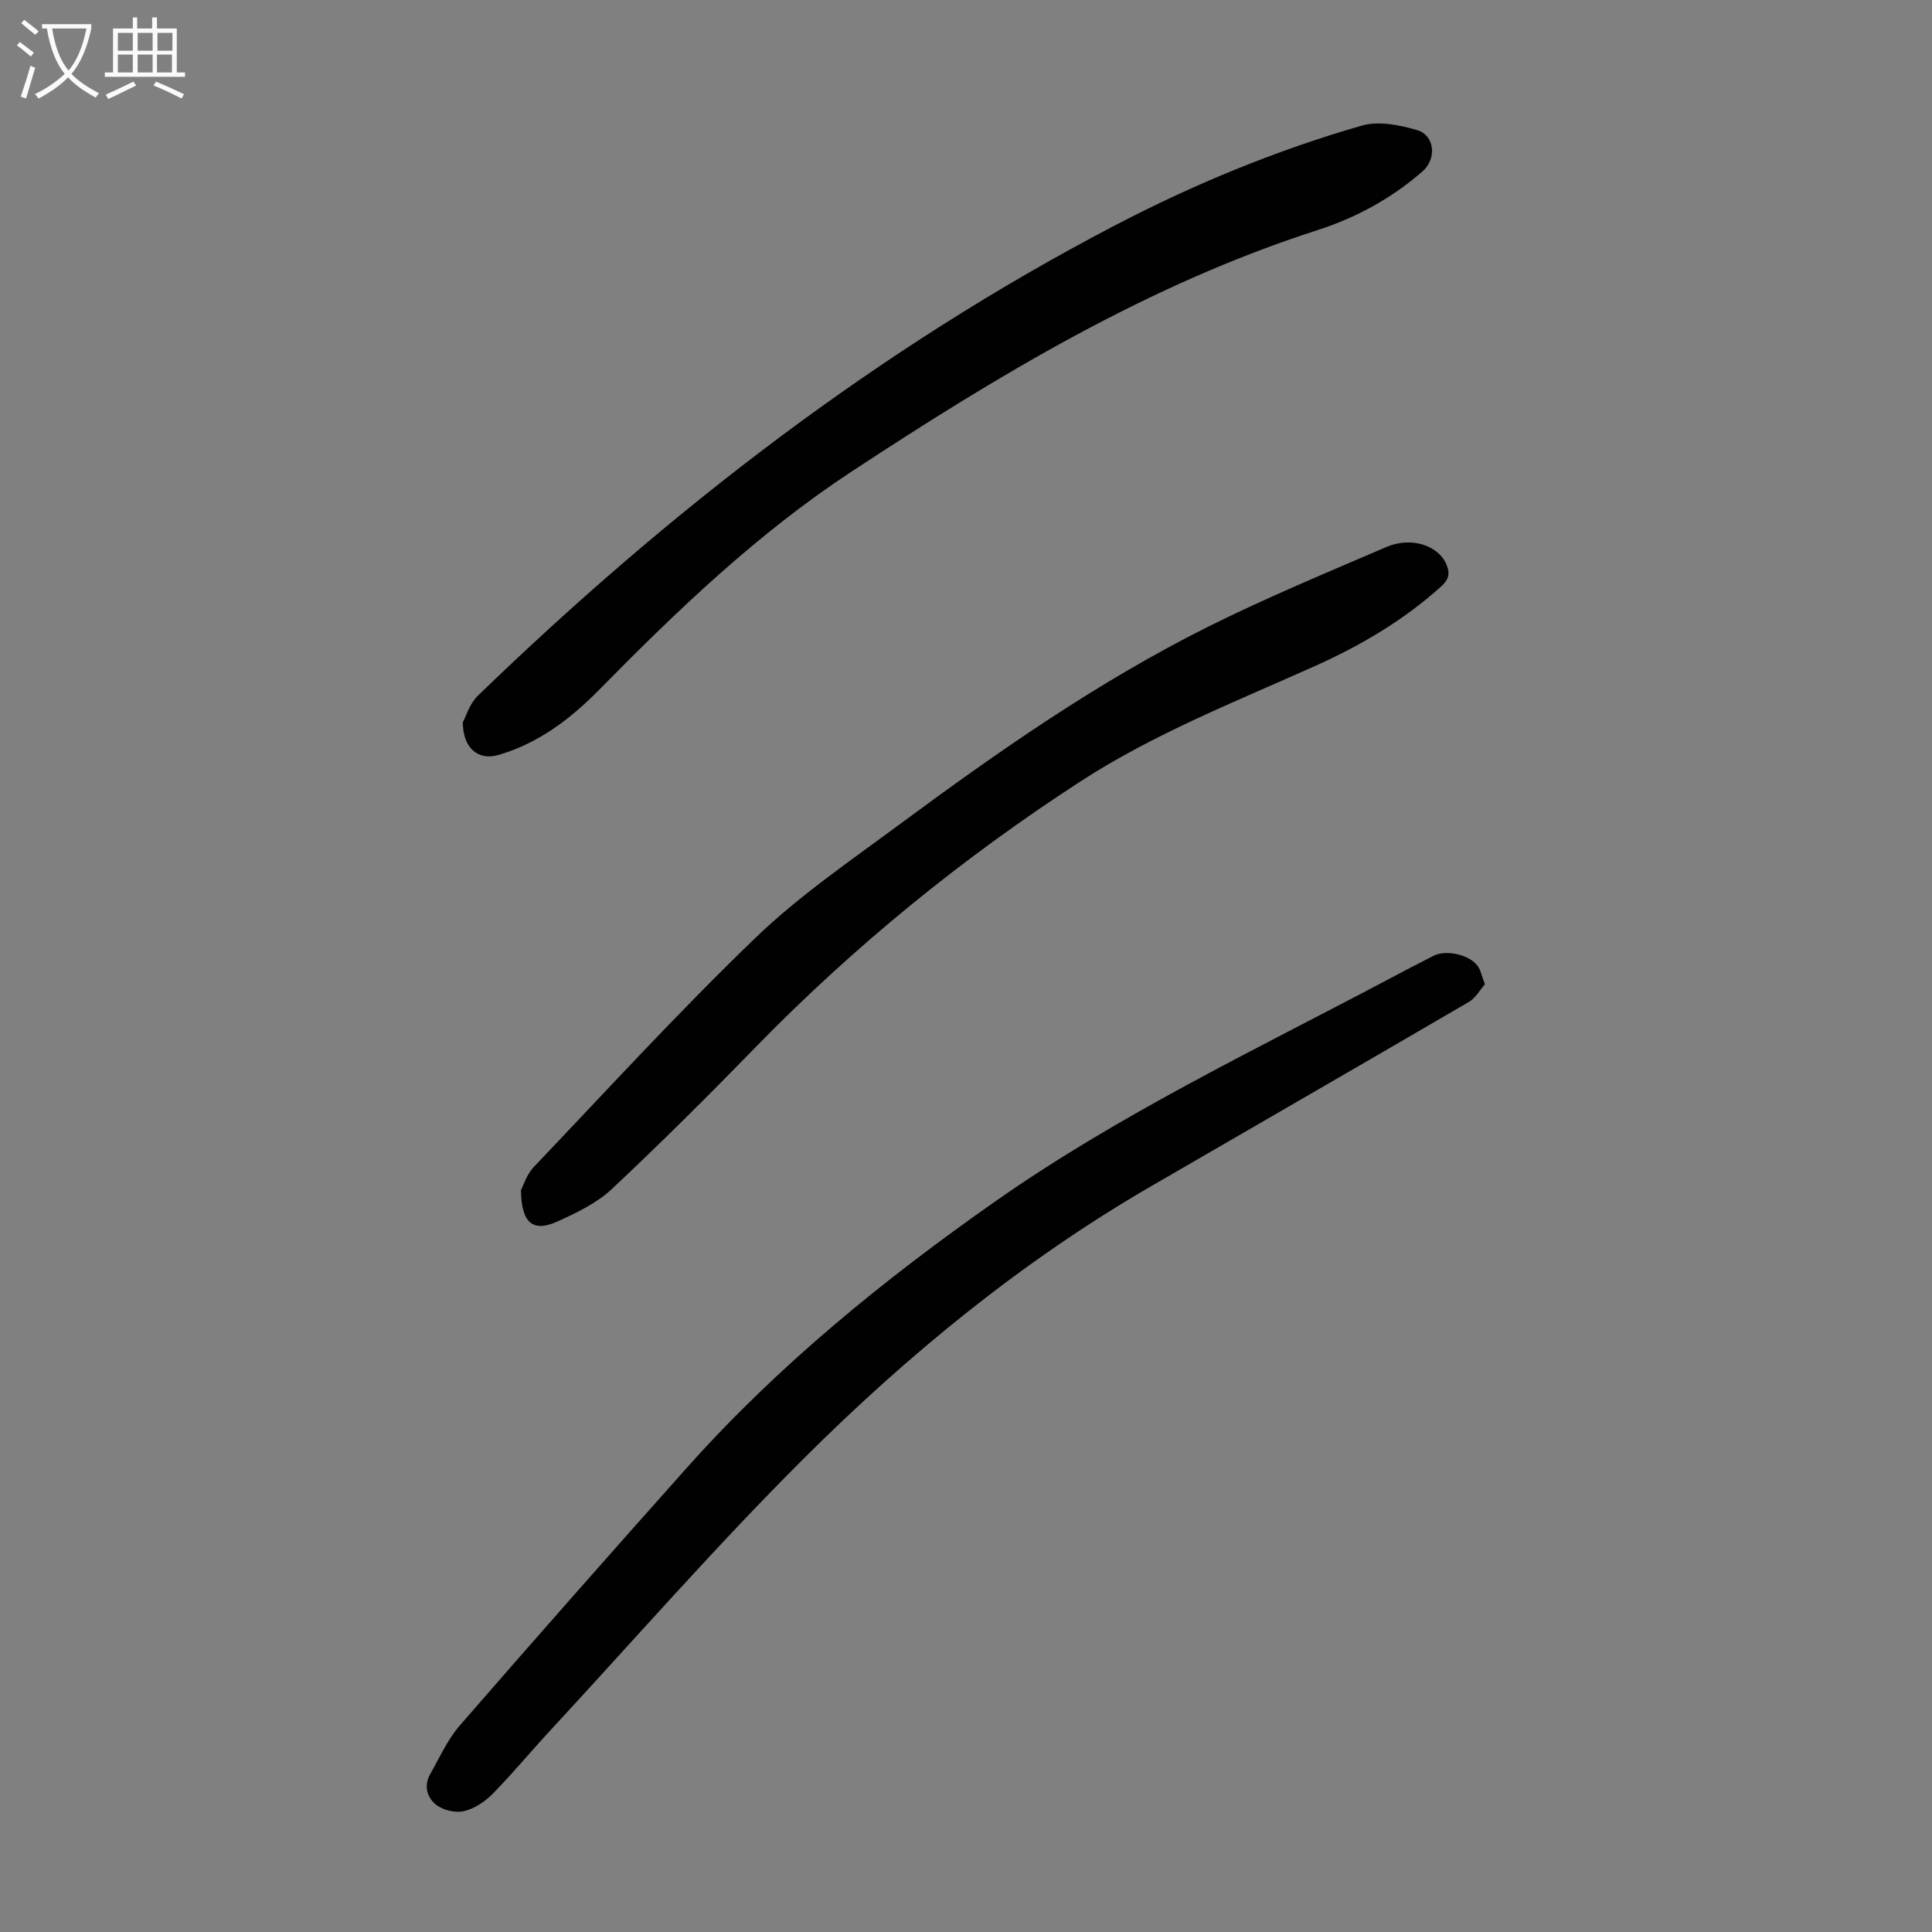 <svg enable-background="new 0 0 400 400" viewBox="0 0 400 400" xmlns="http://www.w3.org/2000/svg"><rect x="0" y="0" width="400" height="400" fill="#808080" stroke="none"/><g fill="#010101"><path d="m307.43 203.78c-1.02 1.16-1.91 2.83-3.3 3.65-21.92 12.8-43.91 25.46-65.86 38.2-26.61 15.43-50.26 34.8-71.92 56.4-18.21 18.16-35.15 37.58-52.63 56.47-3.95 4.27-7.65 8.76-11.73 12.9-1.58 1.61-3.75 3.06-5.9 3.57-1.75.41-4.24-.15-5.7-1.24-1.9-1.42-2.72-3.92-1.36-6.34 1.96-3.47 3.63-7.24 6.21-10.2 15.56-17.91 31.26-35.7 47.05-53.4 18.89-21.16 40.73-38.91 63.89-55.14 25.47-17.84 53.46-31.19 80.82-45.66 3.26-1.72 6.52-3.45 9.81-5.11 2.6-1.31 7.44-.23 9.11 2.1.63.84.83 1.99 1.51 3.8z"/><path d="m95.82 149.55c.64-1.17 1.38-3.83 3.1-5.5 39.61-38.31 82.84-71.77 131.85-97.35 16.38-8.55 33.44-15.59 51.2-20.7 3.46-.99 7.78-.13 11.4.93 3.73 1.09 4.11 5.96 1.17 8.53-6.41 5.6-13.75 9.61-21.81 12.2-34.97 11.25-66.03 29.99-96.46 50-19.4 12.76-36.02 28.68-52.21 45.14-5.92 6.02-12.59 11.12-20.92 13.52-4.02 1.17-7.29-1.3-7.32-6.77z"/><path d="m107.86 246.41c.52-.98 1.18-3.25 2.62-4.76 15.2-15.97 30.11-32.25 45.98-47.53 8.98-8.64 19.45-15.79 29.51-23.24 20.51-15.18 41.43-29.8 64.33-41.21 11.99-5.97 24.39-11.11 36.71-16.41 5.2-2.24 10.81-.31 12.45 3.59.82 1.94.48 3.17-1.14 4.62-7.74 6.96-16.55 12.15-25.99 16.39-16.5 7.41-33.37 14.02-48.67 23.95-24.42 15.85-46.82 34.08-67.14 54.92-9.75 10.01-19.66 19.89-29.85 29.45-3.09 2.9-7.22 4.88-11.15 6.67-5.12 2.36-7.57.48-7.66-6.44z"/></g><path d="m6.4 11.7c-1-.8-1.9-1.6-2.9-2.3l.6-.7c.9.7 1.9 1.4 2.9 2.2zm-2.1 8.3c.7-2.1 1.4-4.2 2-6.4.2.1.6.3 1 .4-.7 2.3-1.3 4.4-1.9 6.4zm3-12.8c-1.1-.9-2.1-1.7-2.9-2.4l.6-.7c1 .8 2 1.5 3 2.4zm1.4-1.3v-.9h10.2v.9c-.9 4.2-2.3 7.3-4.1 9.4 1.3 1.4 3.2 2.7 5.7 4-.2.2-.4.5-.7.9-2.5-1.4-4.4-2.7-5.7-4.2-1.4 1.5-3.5 3-6.1 4.4 0 0 0 0-.1-.1-.3-.4-.5-.7-.7-.8 2.7-1.3 4.7-2.8 6.2-4.2-1.8-2.2-3-5.3-3.7-9.4zm9.2 0h-7.1c.6 3.8 1.7 6.7 3.4 8.7 1.7-2 2.9-4.8 3.7-8.7z" fill="#fbfafa"/><path d="m31.6 3.6h.9v2.3h4.1v9.1h1.7v.9h-16.6v-.9h1.7v-9.1h4.1v-2.3h.9v2.3h3.1v-2.3zm-4 13.3.6.8c-1.9.9-3.8 1.9-5.8 2.8-.2-.3-.3-.6-.5-.9 2-.9 3.9-1.8 5.7-2.7zm-3.2-10.1v3.7h3.1v-3.7zm0 4.5v3.7h3.1v-3.7zm4.1-4.5v3.7h3.1v-3.7zm0 4.5v3.7h3.1v-3.7zm9.1 9.1c-2.1-1.1-4.1-2-5.8-2.7l.5-.8c2.2.9 4.1 1.8 5.8 2.6zm-1.9-13.6h-3.1v3.7h3.1zm-3.2 4.5v3.7h3.1v-3.7z" fill="#fbfafa"/></svg>